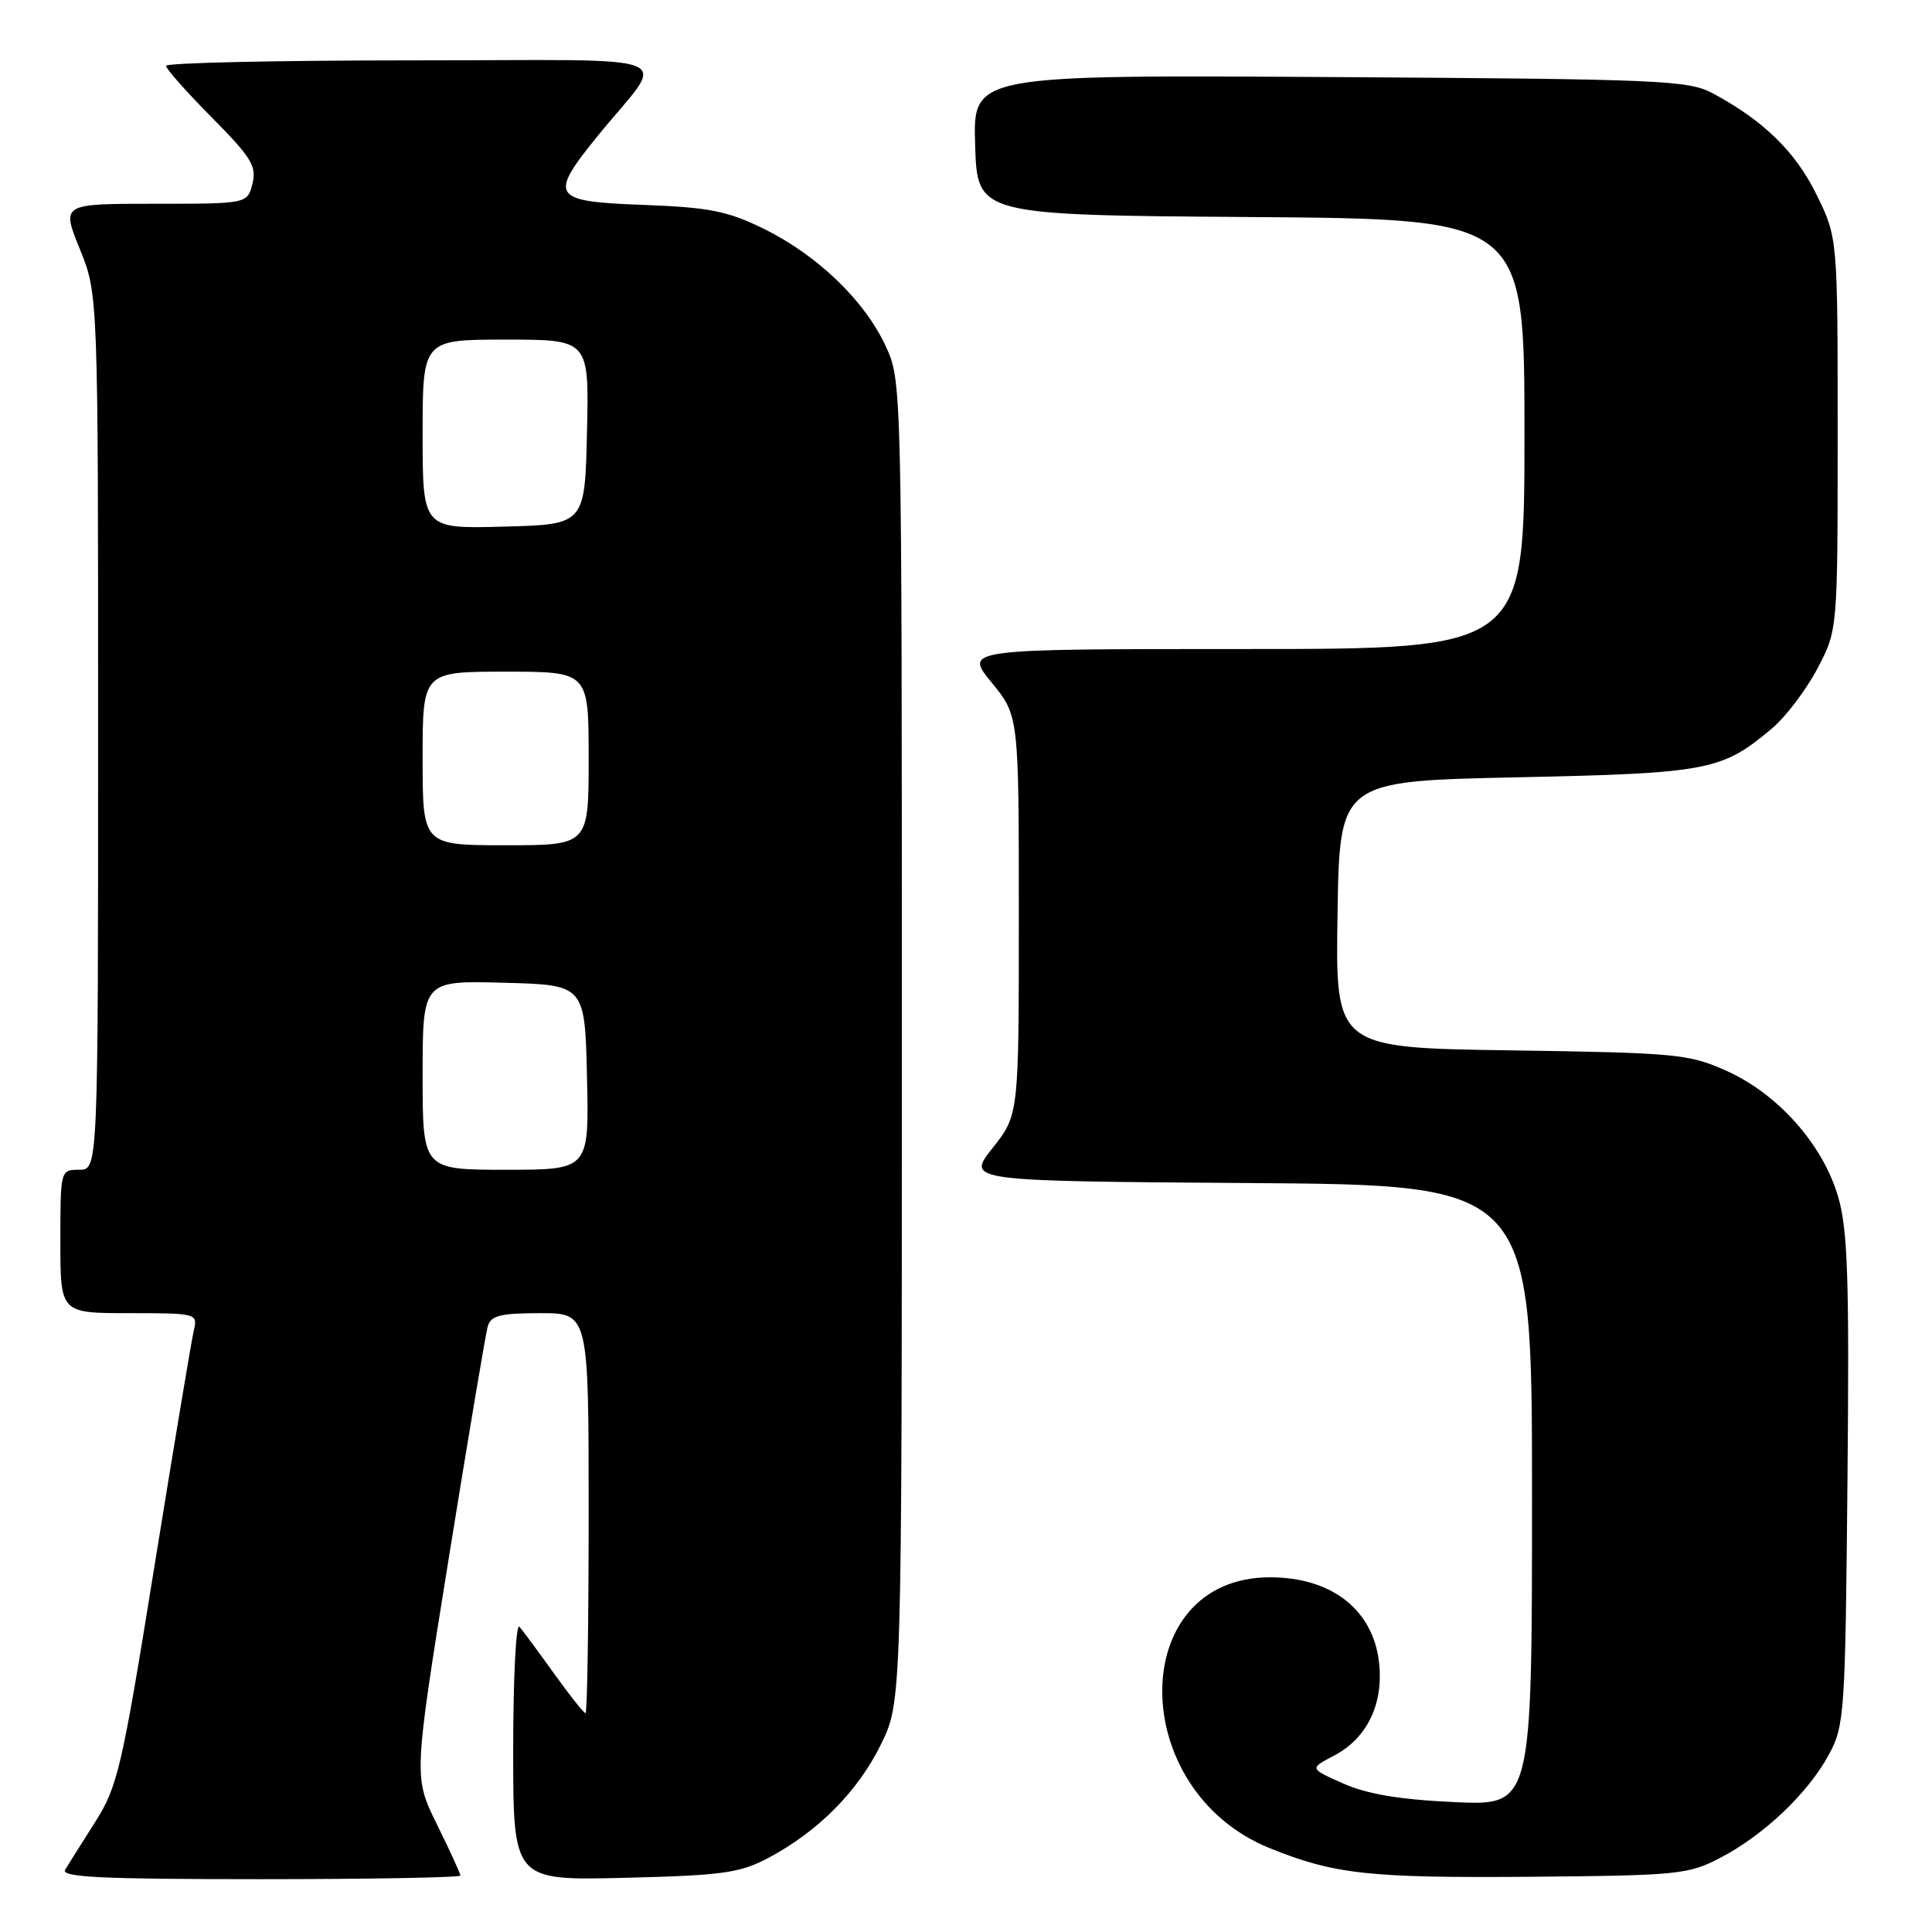 <?xml version="1.0" encoding="UTF-8" standalone="no"?>
<!DOCTYPE svg PUBLIC "-//W3C//DTD SVG 1.1//EN" "http://www.w3.org/Graphics/SVG/1.1/DTD/svg11.dtd" >
<svg xmlns="http://www.w3.org/2000/svg" xmlns:xlink="http://www.w3.org/1999/xlink" version="1.1" viewBox="0 0 256 256">
 <g >
 <path fill="currentColor"
d=" M 61.00 248.52 C 61.00 248.25 59.61 245.21 57.90 241.75 C 54.80 235.46 54.80 235.46 59.46 206.48 C 62.03 190.54 64.35 176.71 64.63 175.75 C 65.04 174.32 66.30 174.00 71.57 174.00 C 78.00 174.00 78.00 174.00 78.00 200.50 C 78.00 215.07 77.81 227.00 77.59 227.00 C 77.36 227.00 75.48 224.64 73.41 221.75 C 71.34 218.86 69.28 216.07 68.83 215.55 C 68.37 215.03 68.00 222.38 68.00 231.89 C 68.00 249.18 68.00 249.18 82.75 248.82 C 95.75 248.50 98.01 248.19 101.80 246.19 C 108.39 242.69 113.66 237.39 116.72 231.16 C 119.50 225.50 119.50 225.50 119.50 138.00 C 119.50 50.54 119.50 50.50 117.35 45.84 C 114.56 39.82 108.27 33.77 101.17 30.30 C 96.38 27.95 93.97 27.48 85.26 27.15 C 73.05 26.70 72.64 26.08 79.25 17.95 C 88.39 6.70 91.62 8.00 54.58 8.00 C 36.66 8.00 22.00 8.33 22.00 8.72 C 22.00 9.12 24.73 12.20 28.06 15.56 C 33.31 20.86 34.03 22.03 33.45 24.34 C 32.78 27.00 32.78 27.00 20.46 27.00 C 8.14 27.00 8.14 27.00 10.57 32.98 C 13.00 38.96 13.00 38.96 13.00 96.98 C 13.00 155.00 13.00 155.00 10.50 155.00 C 8.01 155.00 8.00 155.03 8.00 164.50 C 8.00 174.00 8.00 174.00 17.11 174.00 C 26.04 174.00 26.21 174.04 25.69 176.25 C 25.39 177.49 23.05 191.53 20.48 207.44 C 16.14 234.39 15.59 236.74 12.60 241.44 C 10.83 244.23 9.05 247.06 8.63 247.75 C 8.04 248.74 13.46 249.00 34.44 249.00 C 49.05 249.00 61.00 248.78 61.00 248.52 Z  M 228.00 246.14 C 233.76 243.13 239.58 237.59 242.33 232.50 C 244.41 228.67 244.51 227.12 244.80 196.18 C 245.05 169.46 244.84 162.96 243.57 158.60 C 241.56 151.68 235.63 144.98 228.79 141.90 C 223.80 139.66 222.19 139.50 200.23 139.18 C 176.95 138.84 176.95 138.84 177.23 121.17 C 177.50 103.50 177.50 103.50 201.00 103.00 C 226.37 102.46 228.16 102.12 234.80 96.52 C 236.61 94.99 239.31 91.44 240.80 88.62 C 243.50 83.50 243.50 83.50 243.50 57.50 C 243.50 31.50 243.50 31.50 240.70 25.79 C 237.91 20.11 233.72 16.01 227.00 12.39 C 223.73 10.63 220.34 10.48 176.21 10.21 C 128.92 9.93 128.92 9.93 129.21 19.21 C 129.50 28.50 129.50 28.50 165.75 28.76 C 202.00 29.02 202.00 29.02 202.00 57.51 C 202.00 86.00 202.00 86.00 164.88 86.00 C 127.76 86.00 127.76 86.00 131.38 90.42 C 135.00 94.84 135.00 94.84 135.00 121.28 C 135.00 147.72 135.00 147.72 131.53 152.11 C 128.05 156.50 128.05 156.50 165.53 156.76 C 203.00 157.02 203.00 157.02 203.00 198.14 C 203.00 239.26 203.00 239.26 192.75 238.79 C 185.51 238.46 181.18 237.74 178.00 236.33 C 173.50 234.34 173.50 234.34 176.73 232.65 C 181.14 230.35 183.35 225.80 182.73 220.29 C 181.94 213.29 176.45 209.00 168.28 209.00 C 149.28 209.01 149.23 237.19 168.22 244.88 C 176.79 248.36 181.41 248.86 203.00 248.68 C 222.41 248.51 223.74 248.38 228.00 246.14 Z  M 56.00 142.47 C 56.00 129.93 56.00 129.93 66.75 130.22 C 77.50 130.50 77.50 130.50 77.78 142.75 C 78.06 155.00 78.06 155.00 67.03 155.00 C 56.00 155.00 56.00 155.00 56.00 142.47 Z  M 56.00 100.50 C 56.00 89.00 56.00 89.00 67.00 89.00 C 78.00 89.00 78.00 89.00 78.00 100.50 C 78.00 112.00 78.00 112.00 67.00 112.00 C 56.00 112.00 56.00 112.00 56.00 100.50 Z  M 56.00 57.53 C 56.00 45.00 56.00 45.00 67.03 45.00 C 78.06 45.00 78.06 45.00 77.78 57.25 C 77.50 69.50 77.50 69.50 66.75 69.78 C 56.00 70.07 56.00 70.07 56.00 57.53 Z "/>
</g>
</svg>